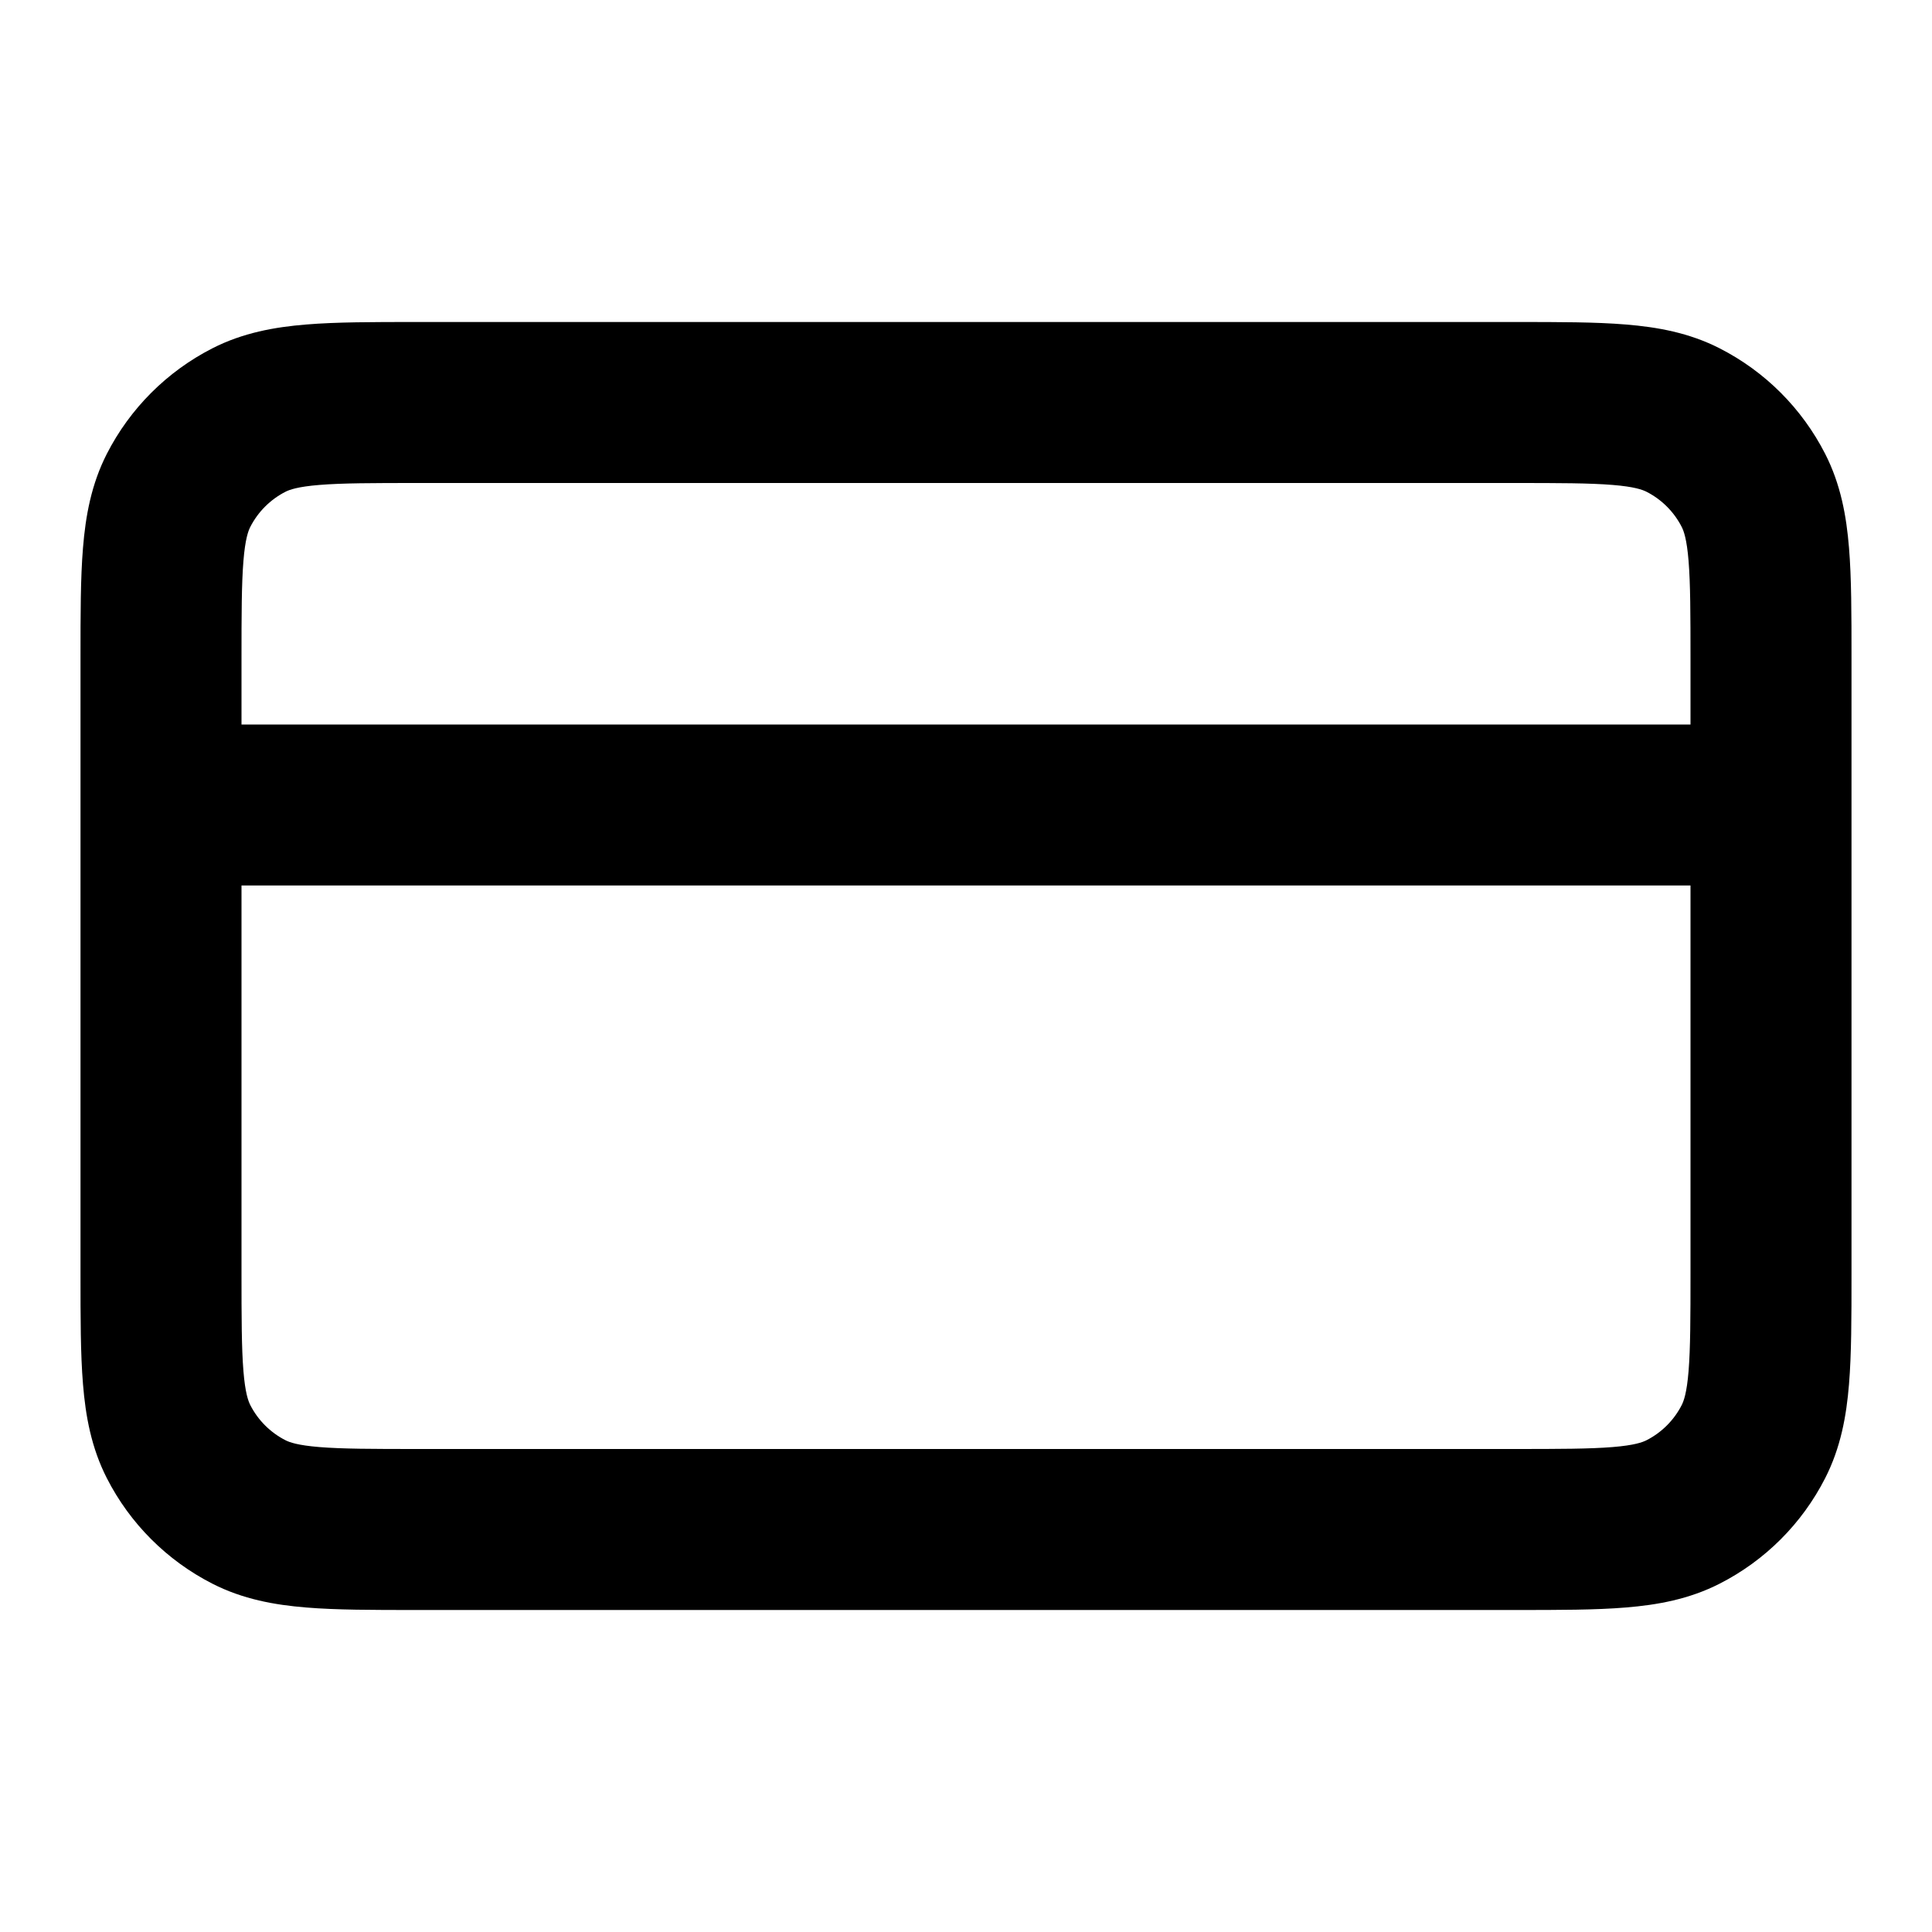 <svg xmlns="http://www.w3.org/2000/svg" width="24" height="24" viewBox="0 0 24 24">
  <defs/>
  <path d="M5.161,4 L18.838,4 C19.366,4 19.82,4 20.195,4.031 C20.59,4.063 20.984,4.134 21.362,4.327 C21.927,4.615 22.385,5.074 22.673,5.638 C22.866,6.016 22.937,6.41 22.969,6.805 C23,7.18 23,7.634 23,8.161 L23,15.839 C23,16.366 23,16.82 22.969,17.195 C22.937,17.59 22.866,17.984 22.673,18.362 C22.385,18.927 21.927,19.385 21.362,19.673 C20.984,19.866 20.59,19.937 20.195,19.969 C19.82,20 19.366,20 18.839,20 L5.161,20 C4.634,20 4.18,20 3.805,19.969 C3.41,19.937 3.016,19.866 2.638,19.673 C2.074,19.385 1.615,18.927 1.327,18.362 C1.134,17.984 1.063,17.59 1.031,17.195 C1,16.821 1,16.366 1,15.839 L1,8.161 C1,7.634 1,7.18 1.031,6.805 C1.063,6.41 1.134,6.016 1.327,5.638 C1.615,5.074 2.074,4.615 2.638,4.327 C3.016,4.134 3.41,4.063 3.805,4.031 C4.18,4 4.634,4 5.161,4 Z M3,11 L3,15.8 C3,16.377 3.001,16.749 3.024,17.032 C3.046,17.304 3.084,17.404 3.109,17.454 C3.205,17.642 3.358,17.795 3.546,17.891 C3.595,17.916 3.696,17.954 3.968,17.976 C4.251,17.999 4.623,18 5.2,18 L18.8,18 C19.377,18 19.749,17.999 20.032,17.976 C20.304,17.954 20.404,17.916 20.454,17.891 C20.642,17.795 20.795,17.642 20.891,17.454 C20.916,17.404 20.954,17.304 20.976,17.032 C20.999,16.749 21,16.377 21,15.8 L21,11 Z M21,9 L21,8.2 C21,7.623 20.999,7.251 20.976,6.968 C20.954,6.696 20.916,6.595 20.891,6.546 C20.795,6.358 20.642,6.205 20.454,6.109 C20.404,6.084 20.304,6.046 20.032,6.024 C19.749,6.001 19.377,6 18.8,6 L5.2,6 C4.623,6 4.251,6.001 3.968,6.024 C3.696,6.046 3.595,6.084 3.546,6.109 C3.358,6.205 3.205,6.358 3.109,6.546 C3.084,6.595 3.046,6.696 3.024,6.968 C3.001,7.251 3,7.623 3,8.2 L3,9 Z"/>
</svg>

